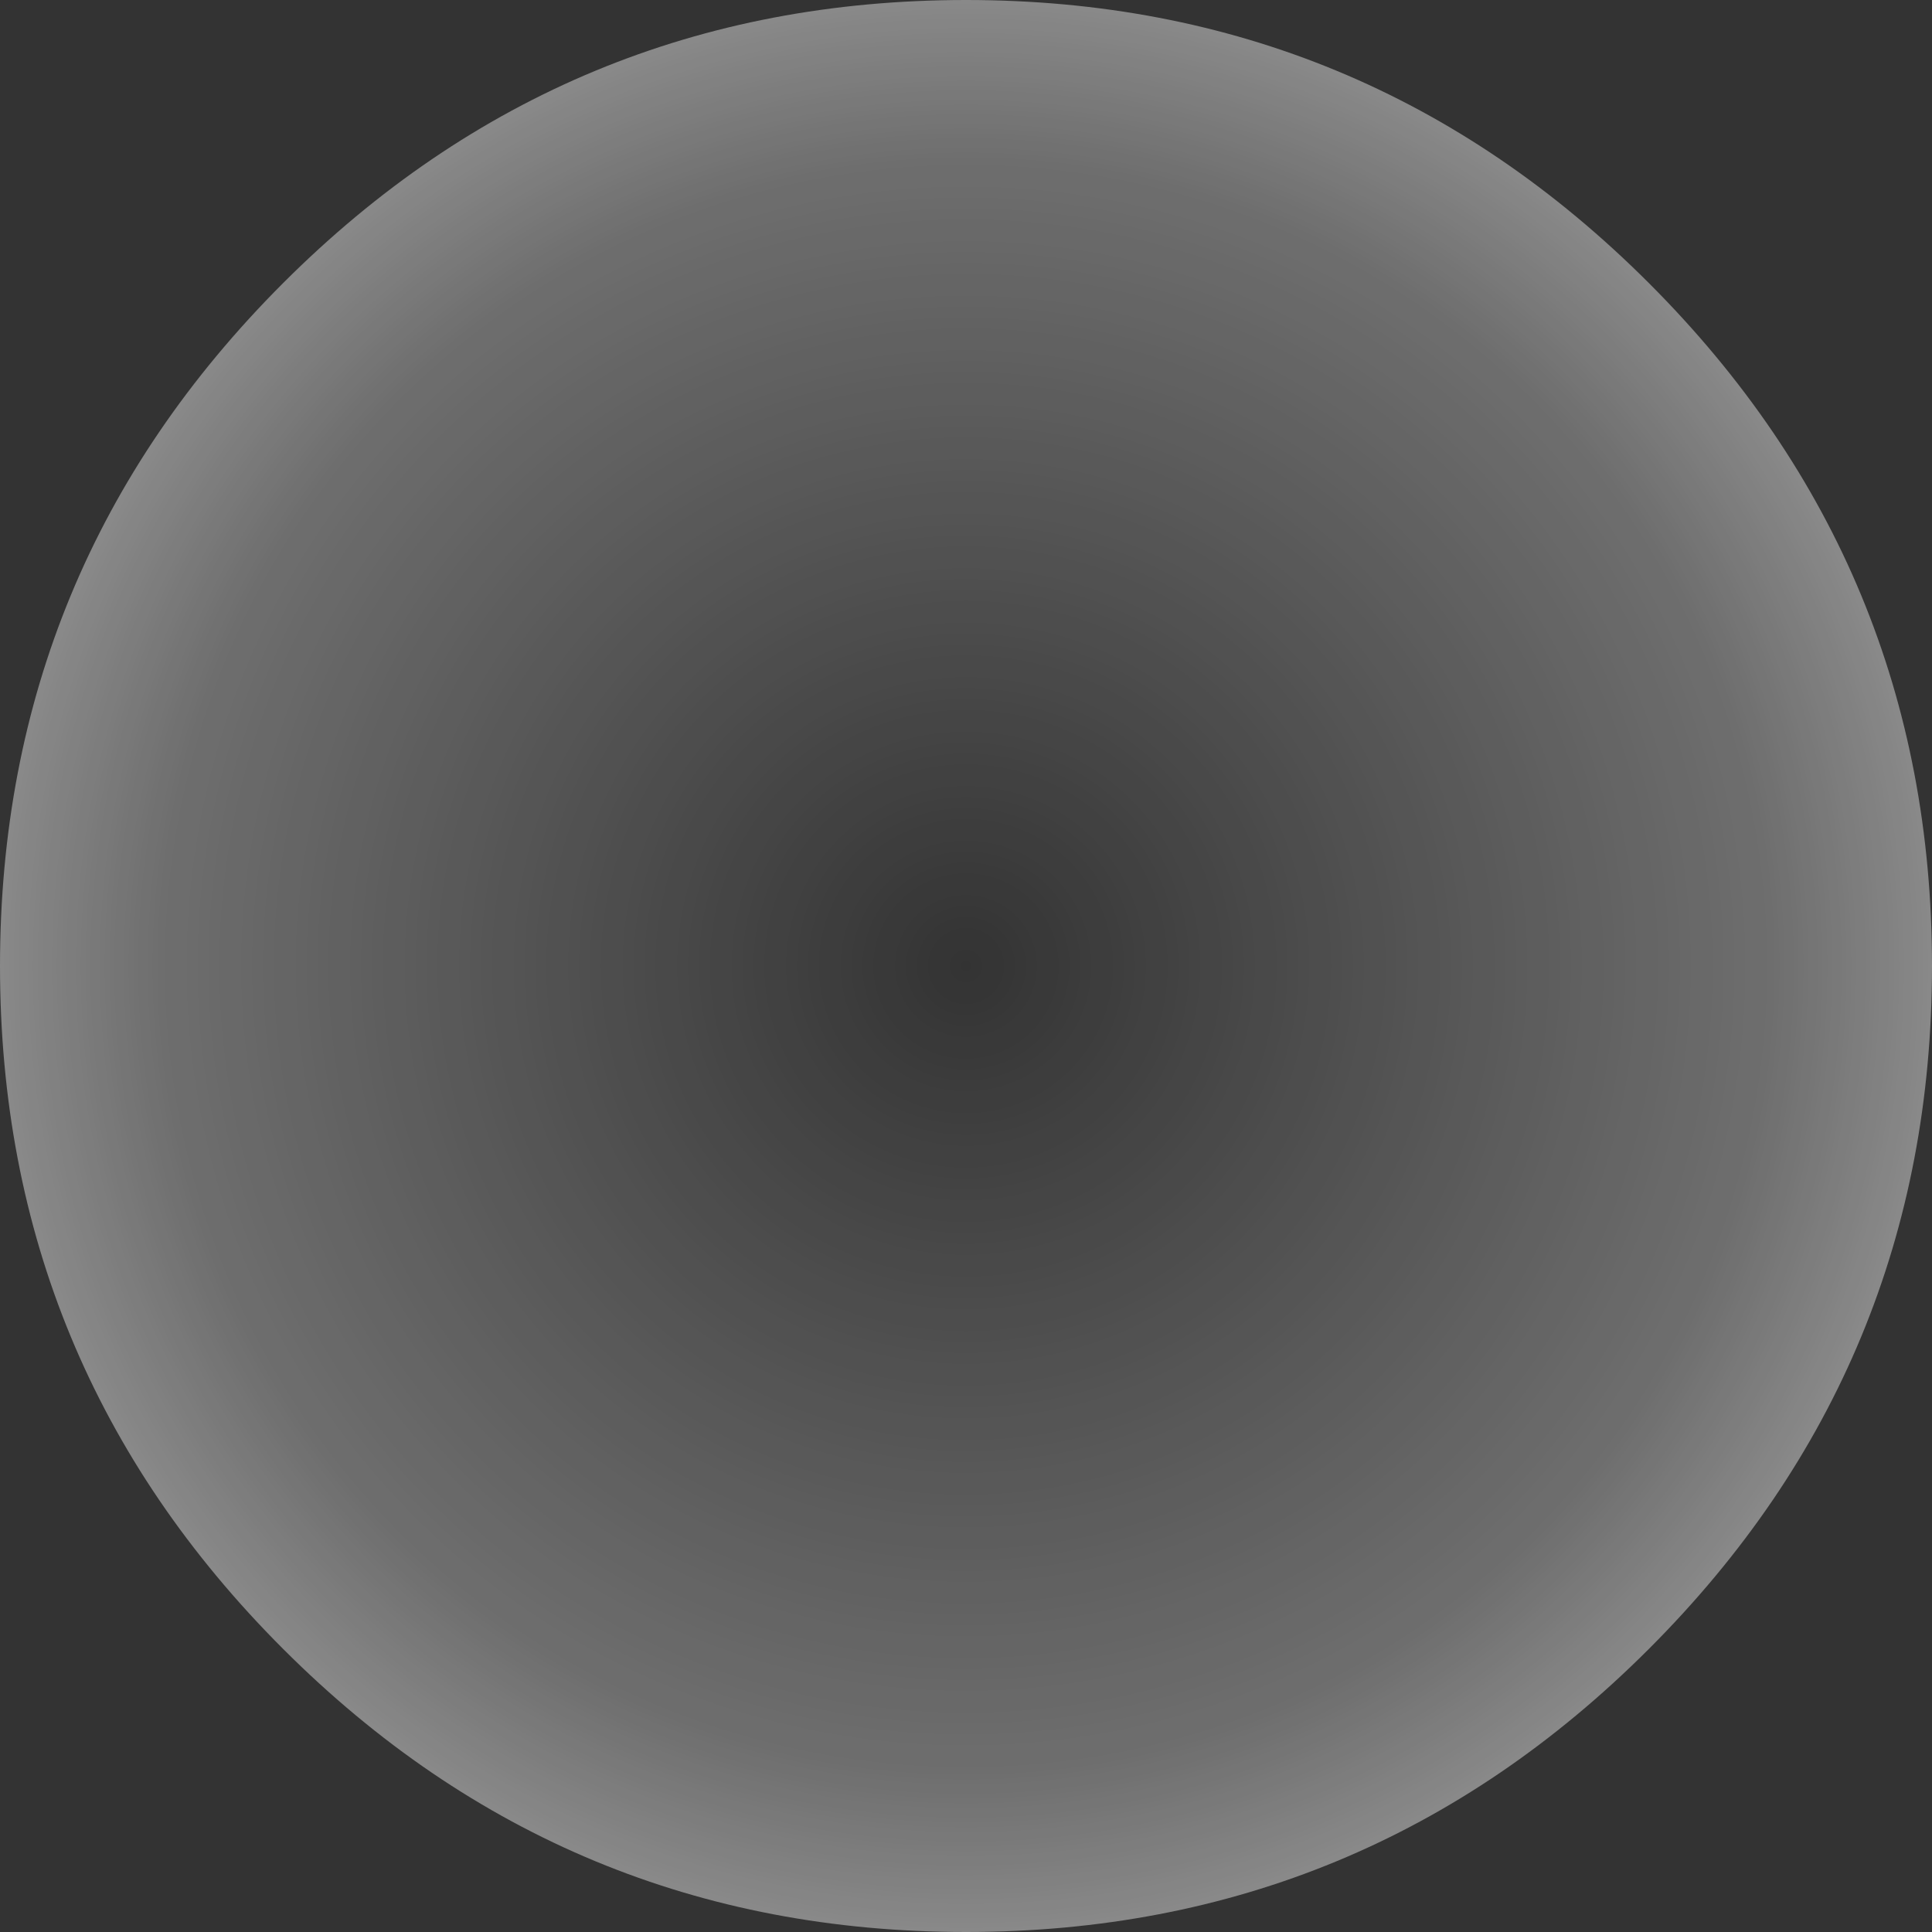 <?xml version="1.0" encoding="UTF-8" standalone="no"?>
<svg xmlns:xlink="http://www.w3.org/1999/xlink" height="144.0px" width="144.0px" xmlns="http://www.w3.org/2000/svg">
  <rect width="100%" height="100%" fill="#333333" stroke="none"/>
  <g transform="matrix(1.0, 0.0, 0.0, 1.0, 72.0, 72.0)">
    <path d="M50.9 -50.9 Q72.0 -29.8 72.0 0.0 72.0 29.8 50.9 50.9 29.8 72.0 0.0 72.0 -29.8 72.0 -50.9 50.9 -72.0 29.8 -72.0 0.0 -72.0 -29.8 -50.9 -50.9 -29.8 -72.0 0.0 -72.0 29.8 -72.0 50.9 -50.9" fill="url(#gradient0)" fill-rule="evenodd" stroke="none"/>
  </g>
  <defs>
    <radialGradient cx="0" cy="0" gradientTransform="matrix(0.089, 0.0, 0.0, 0.089, 0.0, 0.0)" gradientUnits="userSpaceOnUse" id="gradient0" r="819.2" spreadMethod="pad">
      <stop offset="0.0" stop-color="#ffffff" stop-opacity="0.0"/>
      <stop offset="0.824" stop-color="#ffffff" stop-opacity="0.29"/>
      <stop offset="1.0" stop-color="#ffffff" stop-opacity="0.431"/>
    </radialGradient>
  </defs>
</svg>
